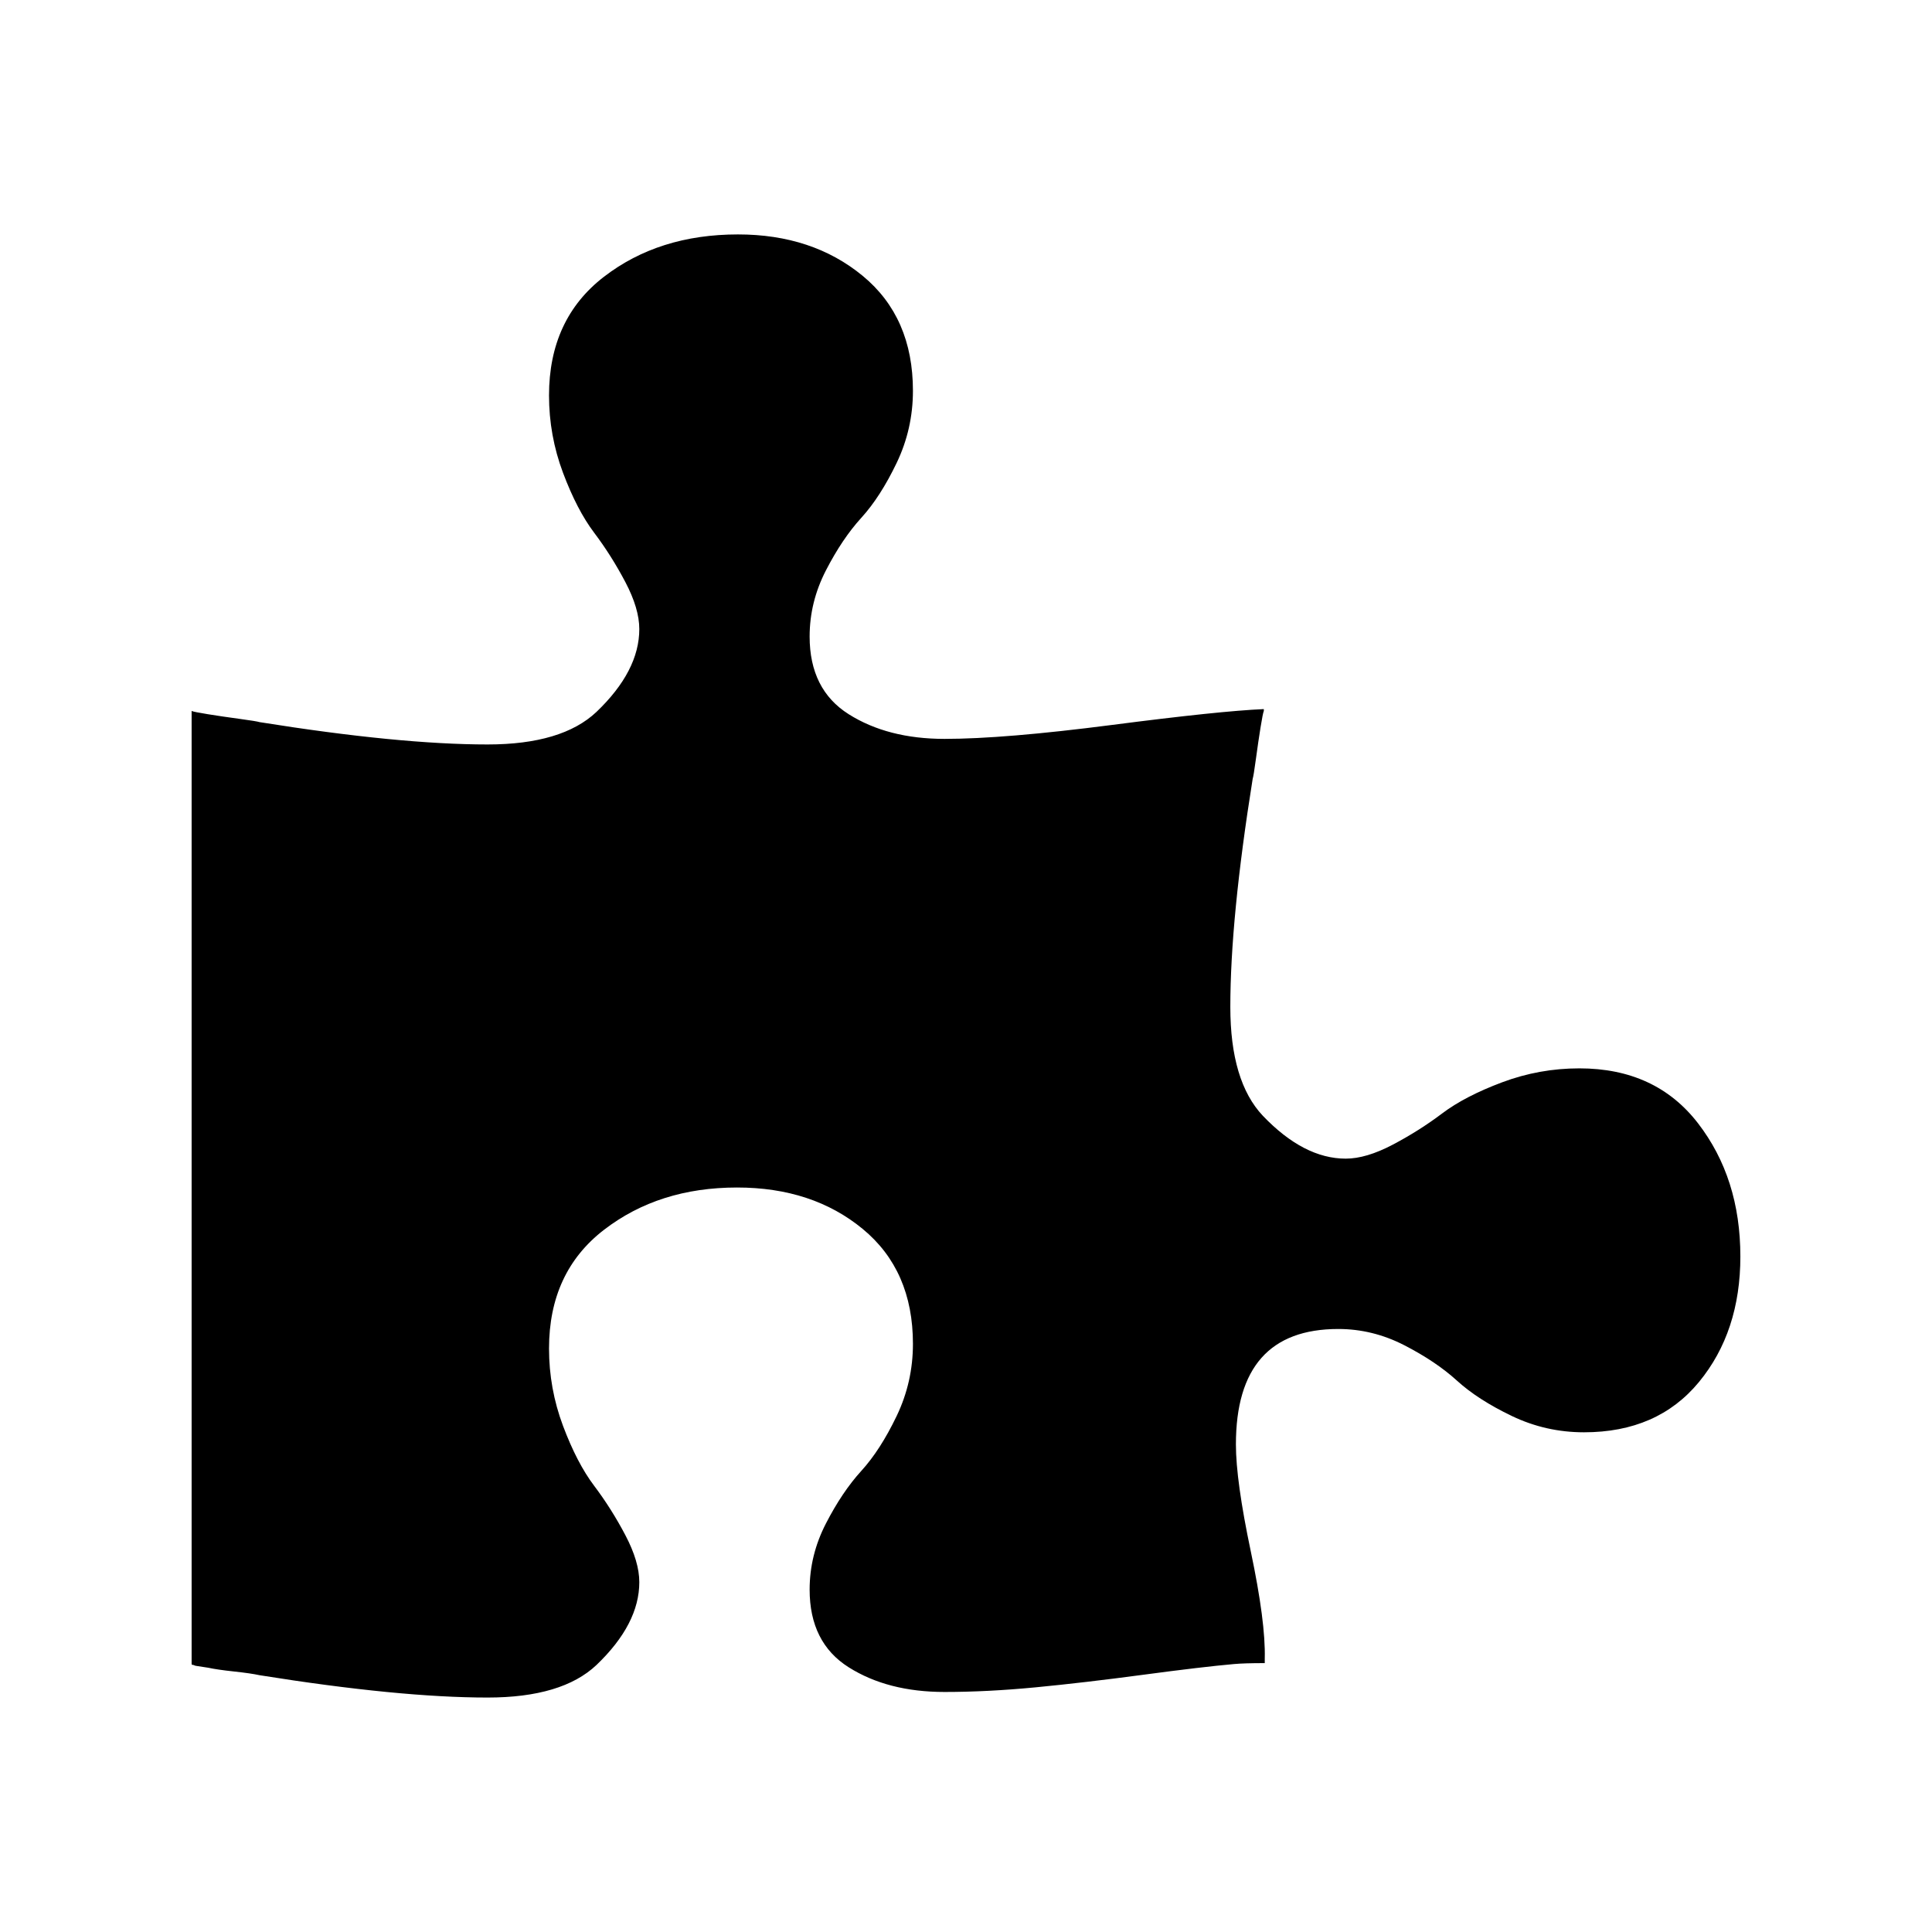 <svg xmlns="http://www.w3.org/2000/svg" width="512" height="512"><path d="m 461.216,332.956 q 0,19.979 -10.976,33.298 -10.976,13.319 -30.462,13.319 -10.113,0 -19.116,-4.316 -9.003,-4.316 -14.553,-9.373 -5.55,-5.056 -13.936,-9.373 -8.386,-4.316 -17.512,-4.316 -27.132,0 -27.132,30.585 0,9.62 3.946,28.365 3.946,18.746 3.7,28.365 l 0,1.233 q -5.426,0 -8.14,0.247 -8.386,0.74 -24.049,2.837 -15.663,2.097 -28.489,3.33 -12.826,1.233 -24.172,1.233 -15.046,0 -25.405,-6.536 -10.359,-6.536 -10.359,-20.596 0,-9.126 4.316,-17.512 4.316,-8.386 9.373,-13.936 5.056,-5.55 9.373,-14.553 4.316,-9.003 4.316,-19.116 0,-19.486 -13.319,-30.462 -13.319,-10.976 -33.298,-10.976 -20.719,0 -35.272,11.223 -14.553,11.223 -14.553,31.448 0,10.606 3.7,20.472 3.7,9.866 8.263,15.909 4.563,6.043 8.263,13.073 3.7,7.03 3.7,12.456 0,11.099 -11.346,21.952 -9.126,8.633 -28.859,8.633 -23.432,0 -60.43,-5.92 -2.22,-0.493 -6.783,-0.987 -4.563,-0.493 -6.783,-0.987 l -3.207,-0.493 q -0.247,0 -0.74,-0.247 -0.493,0 -0.493,-0.247 l 0,-252.574 q 0.493,0.247 4.316,0.863 3.823,0.617 8.386,1.233 4.563,0.617 5.303,0.863 36.998,5.92 60.43,5.92 19.732,0 28.859,-8.633 11.346,-10.853 11.346,-21.952 0,-5.426 -3.7,-12.456 -3.7,-7.03 -8.263,-13.073 -4.563,-6.043 -8.263,-15.909 -3.7,-9.866 -3.7,-20.472 0,-20.226 14.553,-31.448 14.553,-11.223 35.518,-11.223 19.732,0 33.052,10.976 13.319,10.976 13.319,30.462 0,10.113 -4.316,19.116 -4.316,9.003 -9.373,14.553 -5.056,5.55 -9.373,13.936 -4.316,8.386 -4.316,17.512 0,14.059 10.359,20.596 10.359,6.536 25.405,6.536 15.786,0 44.398,-3.7 28.612,-3.7 40.205,-4.193 l 0,0.493 q -0.247,0.493 -0.863,4.316 -0.617,3.823 -1.233,8.386 -0.617,4.563 -0.863,5.303 -5.92,36.998 -5.92,60.43 0,19.732 8.633,28.859 10.853,11.346 21.952,11.346 5.426,0 12.456,-3.7 7.03,-3.7 13.073,-8.263 6.043,-4.563 15.909,-8.263 9.866,-3.7 20.472,-3.7 20.226,0 31.448,14.553 11.223,14.553 11.223,35.272 z"/></svg>